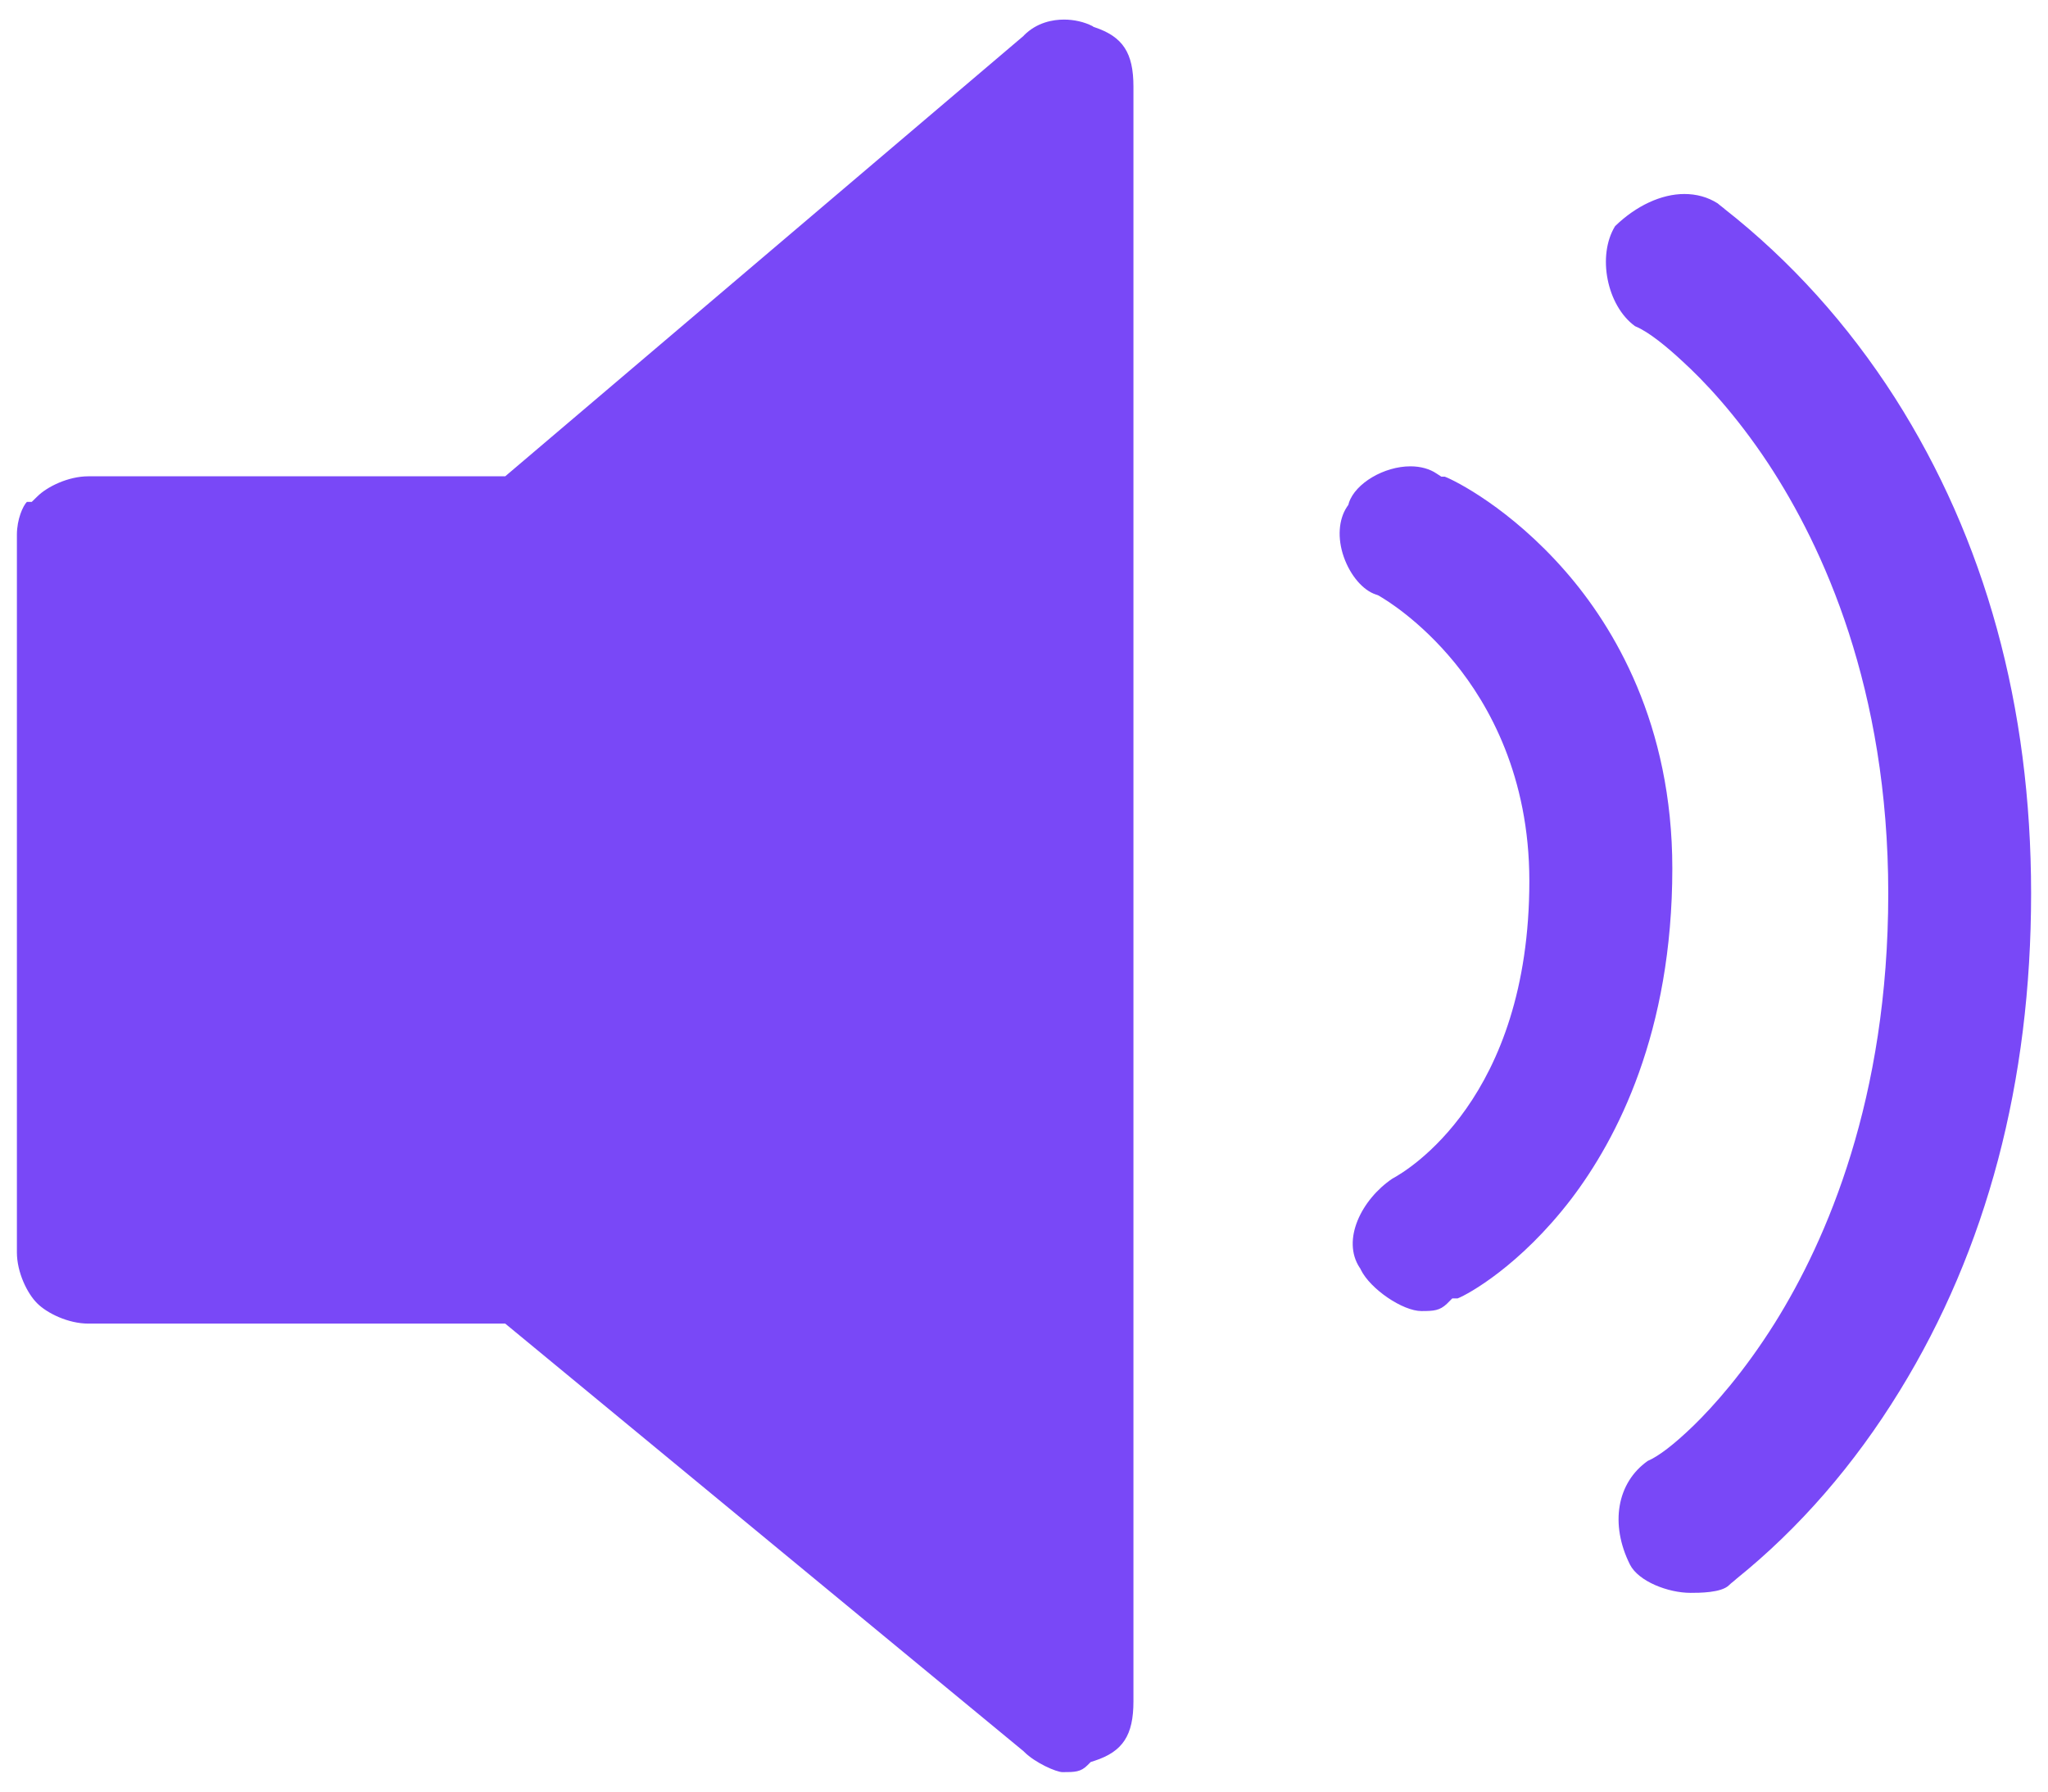 <svg width="16" height="14" viewBox="0 0 16 14" fill="none" xmlns="http://www.w3.org/2000/svg">
<path fill-rule="evenodd" clip-rule="evenodd" d="M8.301 13.848C8.253 13.848 8.088 13.776 8.002 13.69L7.997 13.685L3.947 10.343H0.69C0.533 10.343 0.368 10.262 0.291 10.185C0.213 10.108 0.132 9.943 0.132 9.786V4.179C0.132 4.056 0.18 3.952 0.21 3.922H0.248L0.291 3.88C0.368 3.803 0.533 3.722 0.69 3.722H3.947L7.997 0.28L8 0.276C8.102 0.174 8.227 0.153 8.313 0.153C8.391 0.153 8.47 0.171 8.535 0.204L8.543 0.21L8.552 0.213C8.772 0.287 8.855 0.412 8.855 0.677V13.295C8.855 13.56 8.772 13.687 8.552 13.759L8.521 13.769L8.496 13.794C8.443 13.847 8.398 13.848 8.301 13.848ZM13.207 12.447C13.033 12.447 12.801 12.358 12.734 12.226C12.576 11.91 12.632 11.586 12.873 11.416C12.957 11.38 13.077 11.289 13.23 11.141C13.386 10.989 13.623 10.725 13.866 10.338C14.27 9.691 14.752 8.586 14.752 6.982C14.752 5.379 14.242 4.272 13.815 3.623C13.56 3.237 13.309 2.973 13.143 2.822C13.027 2.714 12.882 2.593 12.774 2.549C12.553 2.389 12.476 1.997 12.618 1.767C12.783 1.607 12.98 1.516 13.159 1.516C13.254 1.516 13.342 1.54 13.419 1.589C13.43 1.599 13.444 1.609 13.464 1.625L13.472 1.632C13.989 2.038 14.437 2.535 14.805 3.11C15.509 4.216 15.868 5.518 15.868 6.982C15.868 8.454 15.522 9.762 14.841 10.869C14.488 11.444 14.059 11.94 13.565 12.338L13.548 12.353C13.529 12.368 13.517 12.378 13.507 12.388C13.447 12.447 13.274 12.447 13.207 12.447ZM10.632 9.923C10.707 10.074 10.959 10.245 11.105 10.245C11.203 10.245 11.247 10.241 11.303 10.189L11.346 10.146H11.388C11.472 10.113 11.876 9.89 12.274 9.371C12.634 8.898 13.065 8.067 13.065 6.786C13.065 5.659 12.61 4.899 12.228 4.462C11.799 3.971 11.367 3.755 11.288 3.725H11.261L11.224 3.701C11.17 3.664 11.098 3.644 11.019 3.644C10.813 3.644 10.59 3.776 10.539 3.927L10.534 3.945L10.523 3.961C10.458 4.059 10.447 4.205 10.498 4.351C10.549 4.497 10.648 4.613 10.75 4.646L10.762 4.65L10.773 4.655C10.773 4.655 10.775 4.656 10.777 4.658C10.819 4.682 11.092 4.845 11.365 5.179C11.632 5.506 11.948 6.067 11.948 6.884C11.948 8.586 10.991 9.15 10.878 9.21C10.637 9.373 10.479 9.689 10.623 9.907L10.628 9.914L10.632 9.923Z" fill="#7948F7"/>
</svg>
